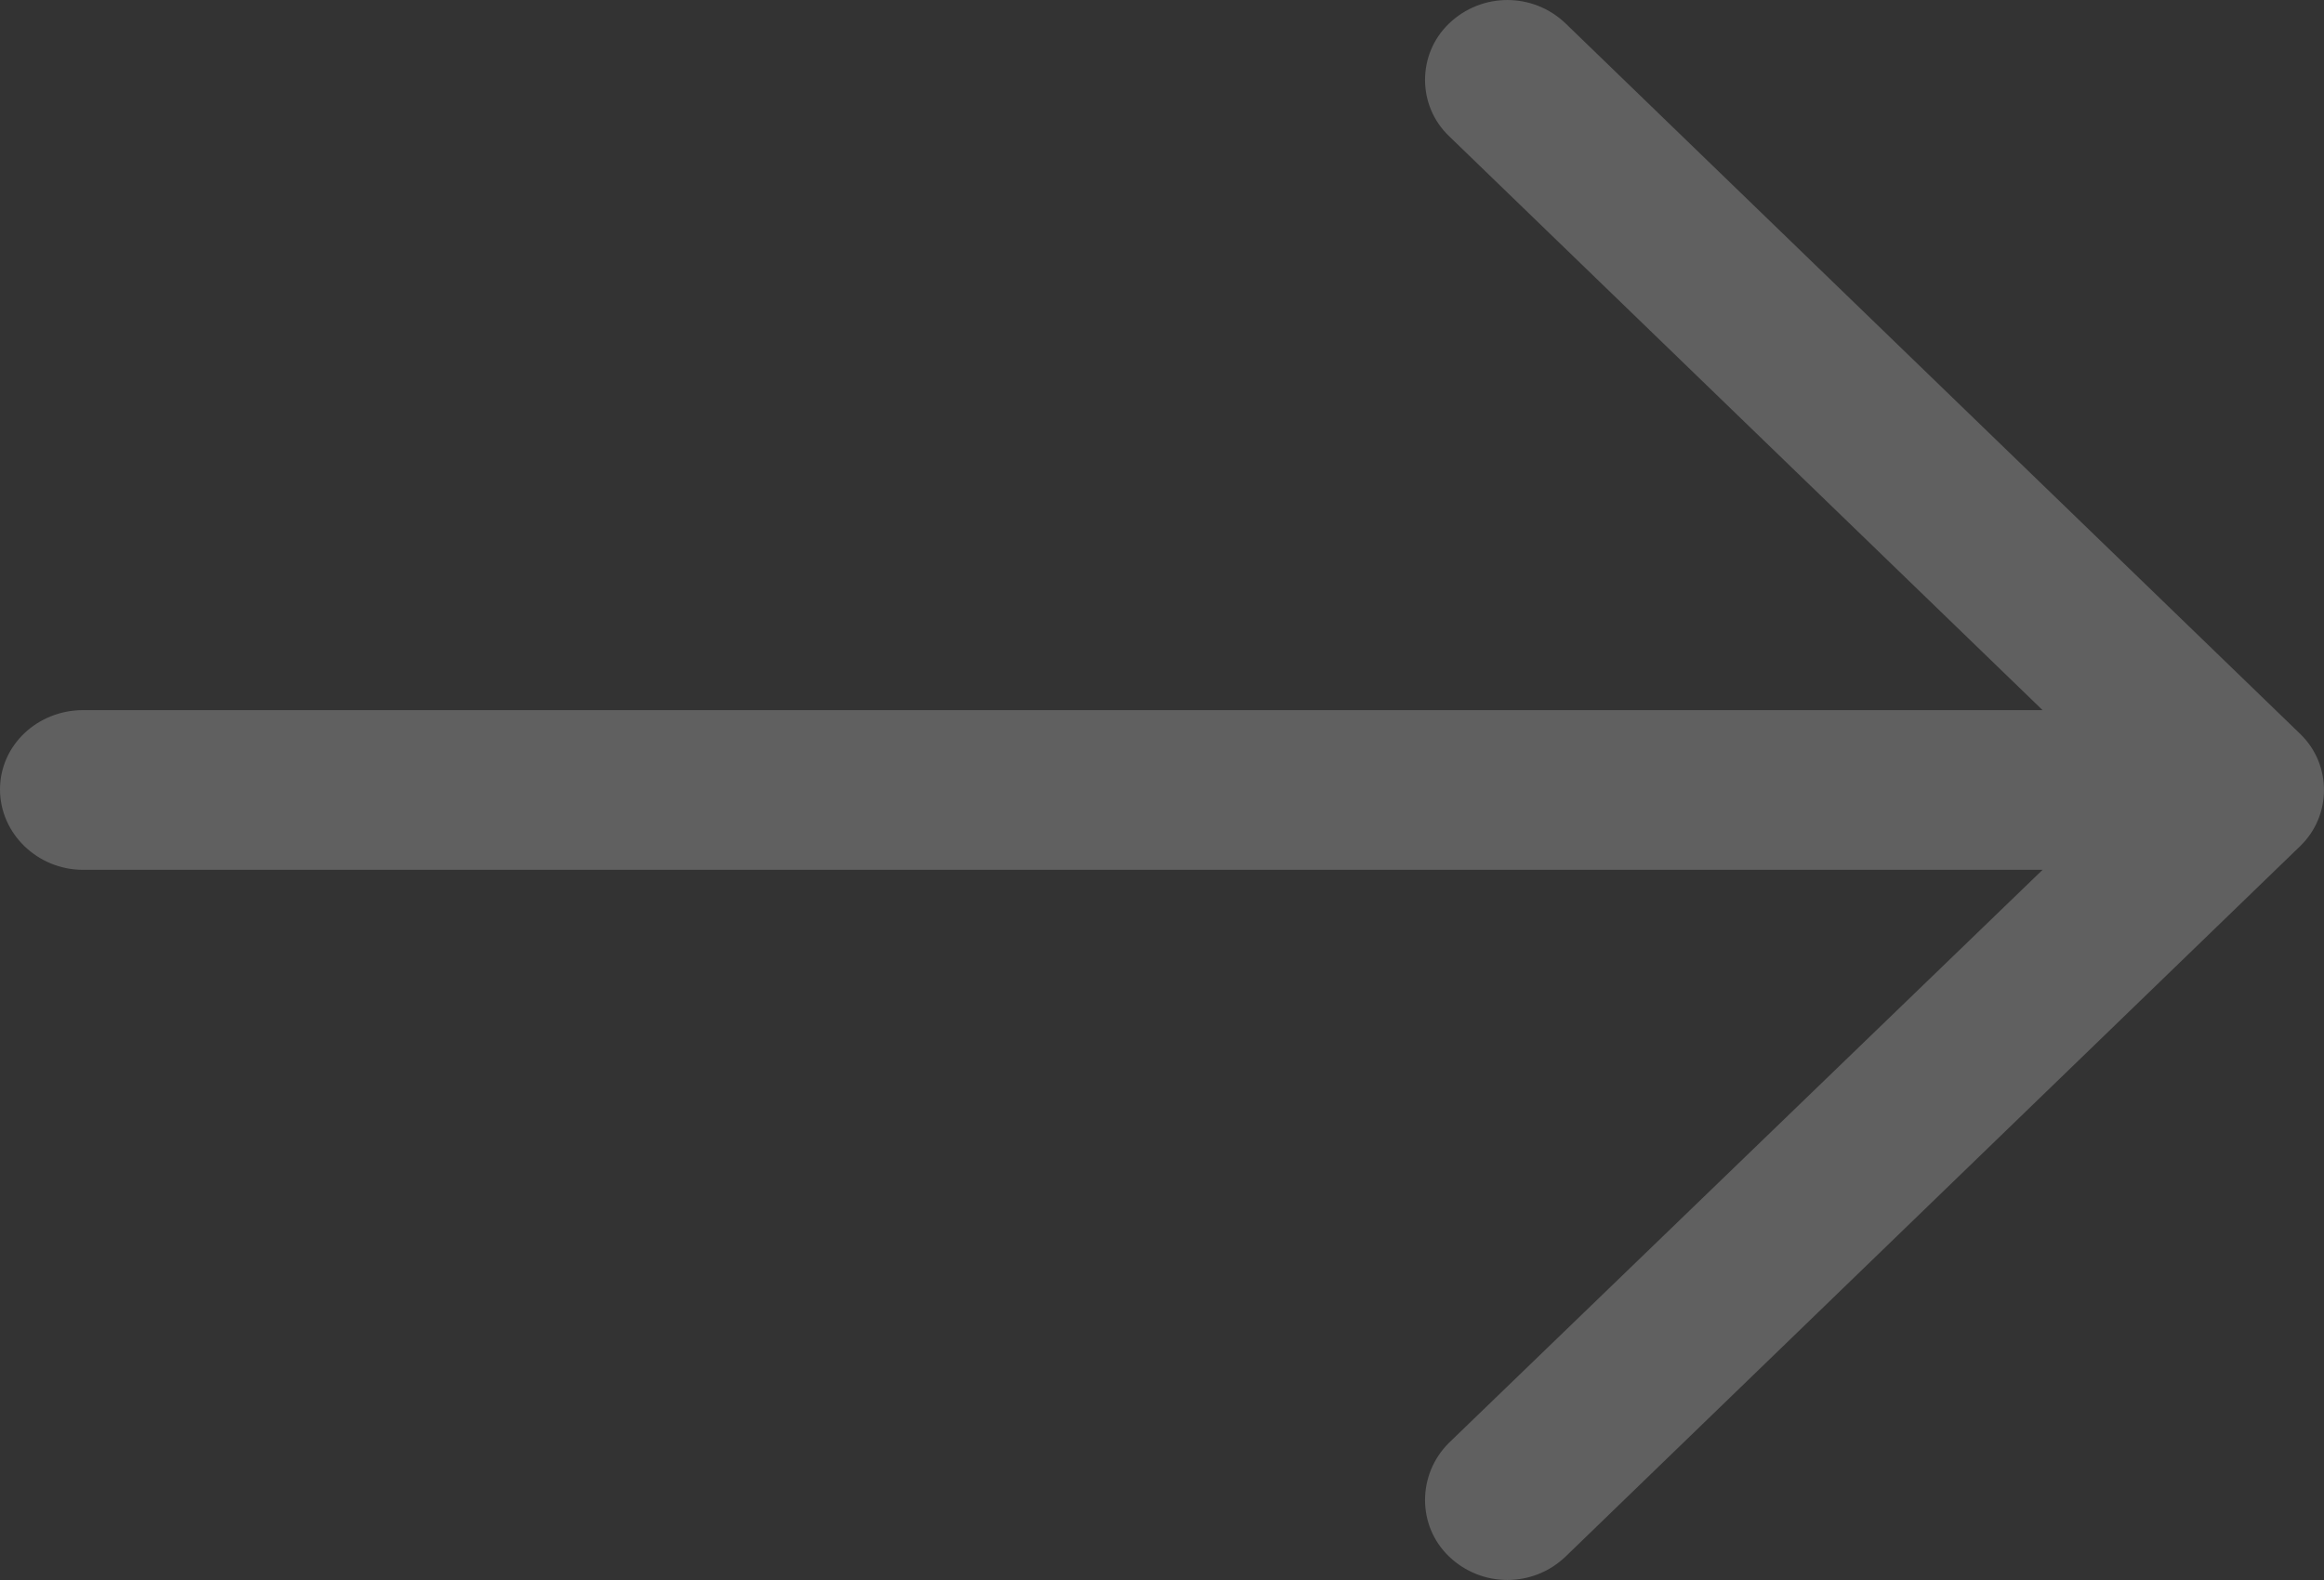 <svg width="50" height="34" viewBox="0 0 50 34" version="1.1" xmlns="http://www.w3.org/2000/svg" xmlns:xlink="http://www.w3.org/1999/xlink">
    <rect x="0" y="0" width="50" height="34" fill="#333333" stroke="none"/>
    <title>right-aroow</title>
    <desc>Created using Figma</desc>
    <g id="Canvas" transform="translate(-21629 -26742)">
        <g id="right-aroow" opacity="0.22">
            <g id="Vector">
                <path d="M 16.31 0.511C 17.015 -0.17 18.125 -0.17 18.83 0.511C 19.511 1.17 19.511 2.267 18.83 2.924L 6.055 15.281L 48.211 15.281C 49.194 15.281 50 16.036 50 16.987C 50 17.938 49.194 18.718 48.211 18.718L 6.055 18.718L 18.83 31.052C 19.511 31.733 19.511 32.831 18.83 33.489C 18.125 34.17 17.015 34.17 16.31 33.489L 0.511 18.206C -0.17 17.547 -0.17 16.451 0.511 15.794L 16.31 0.511Z" transform="matrix(-1 0 0 1 21679 26742)" fill="#FFFFFF"></path>
            </g>
        </g>
    </g>
</svg>

